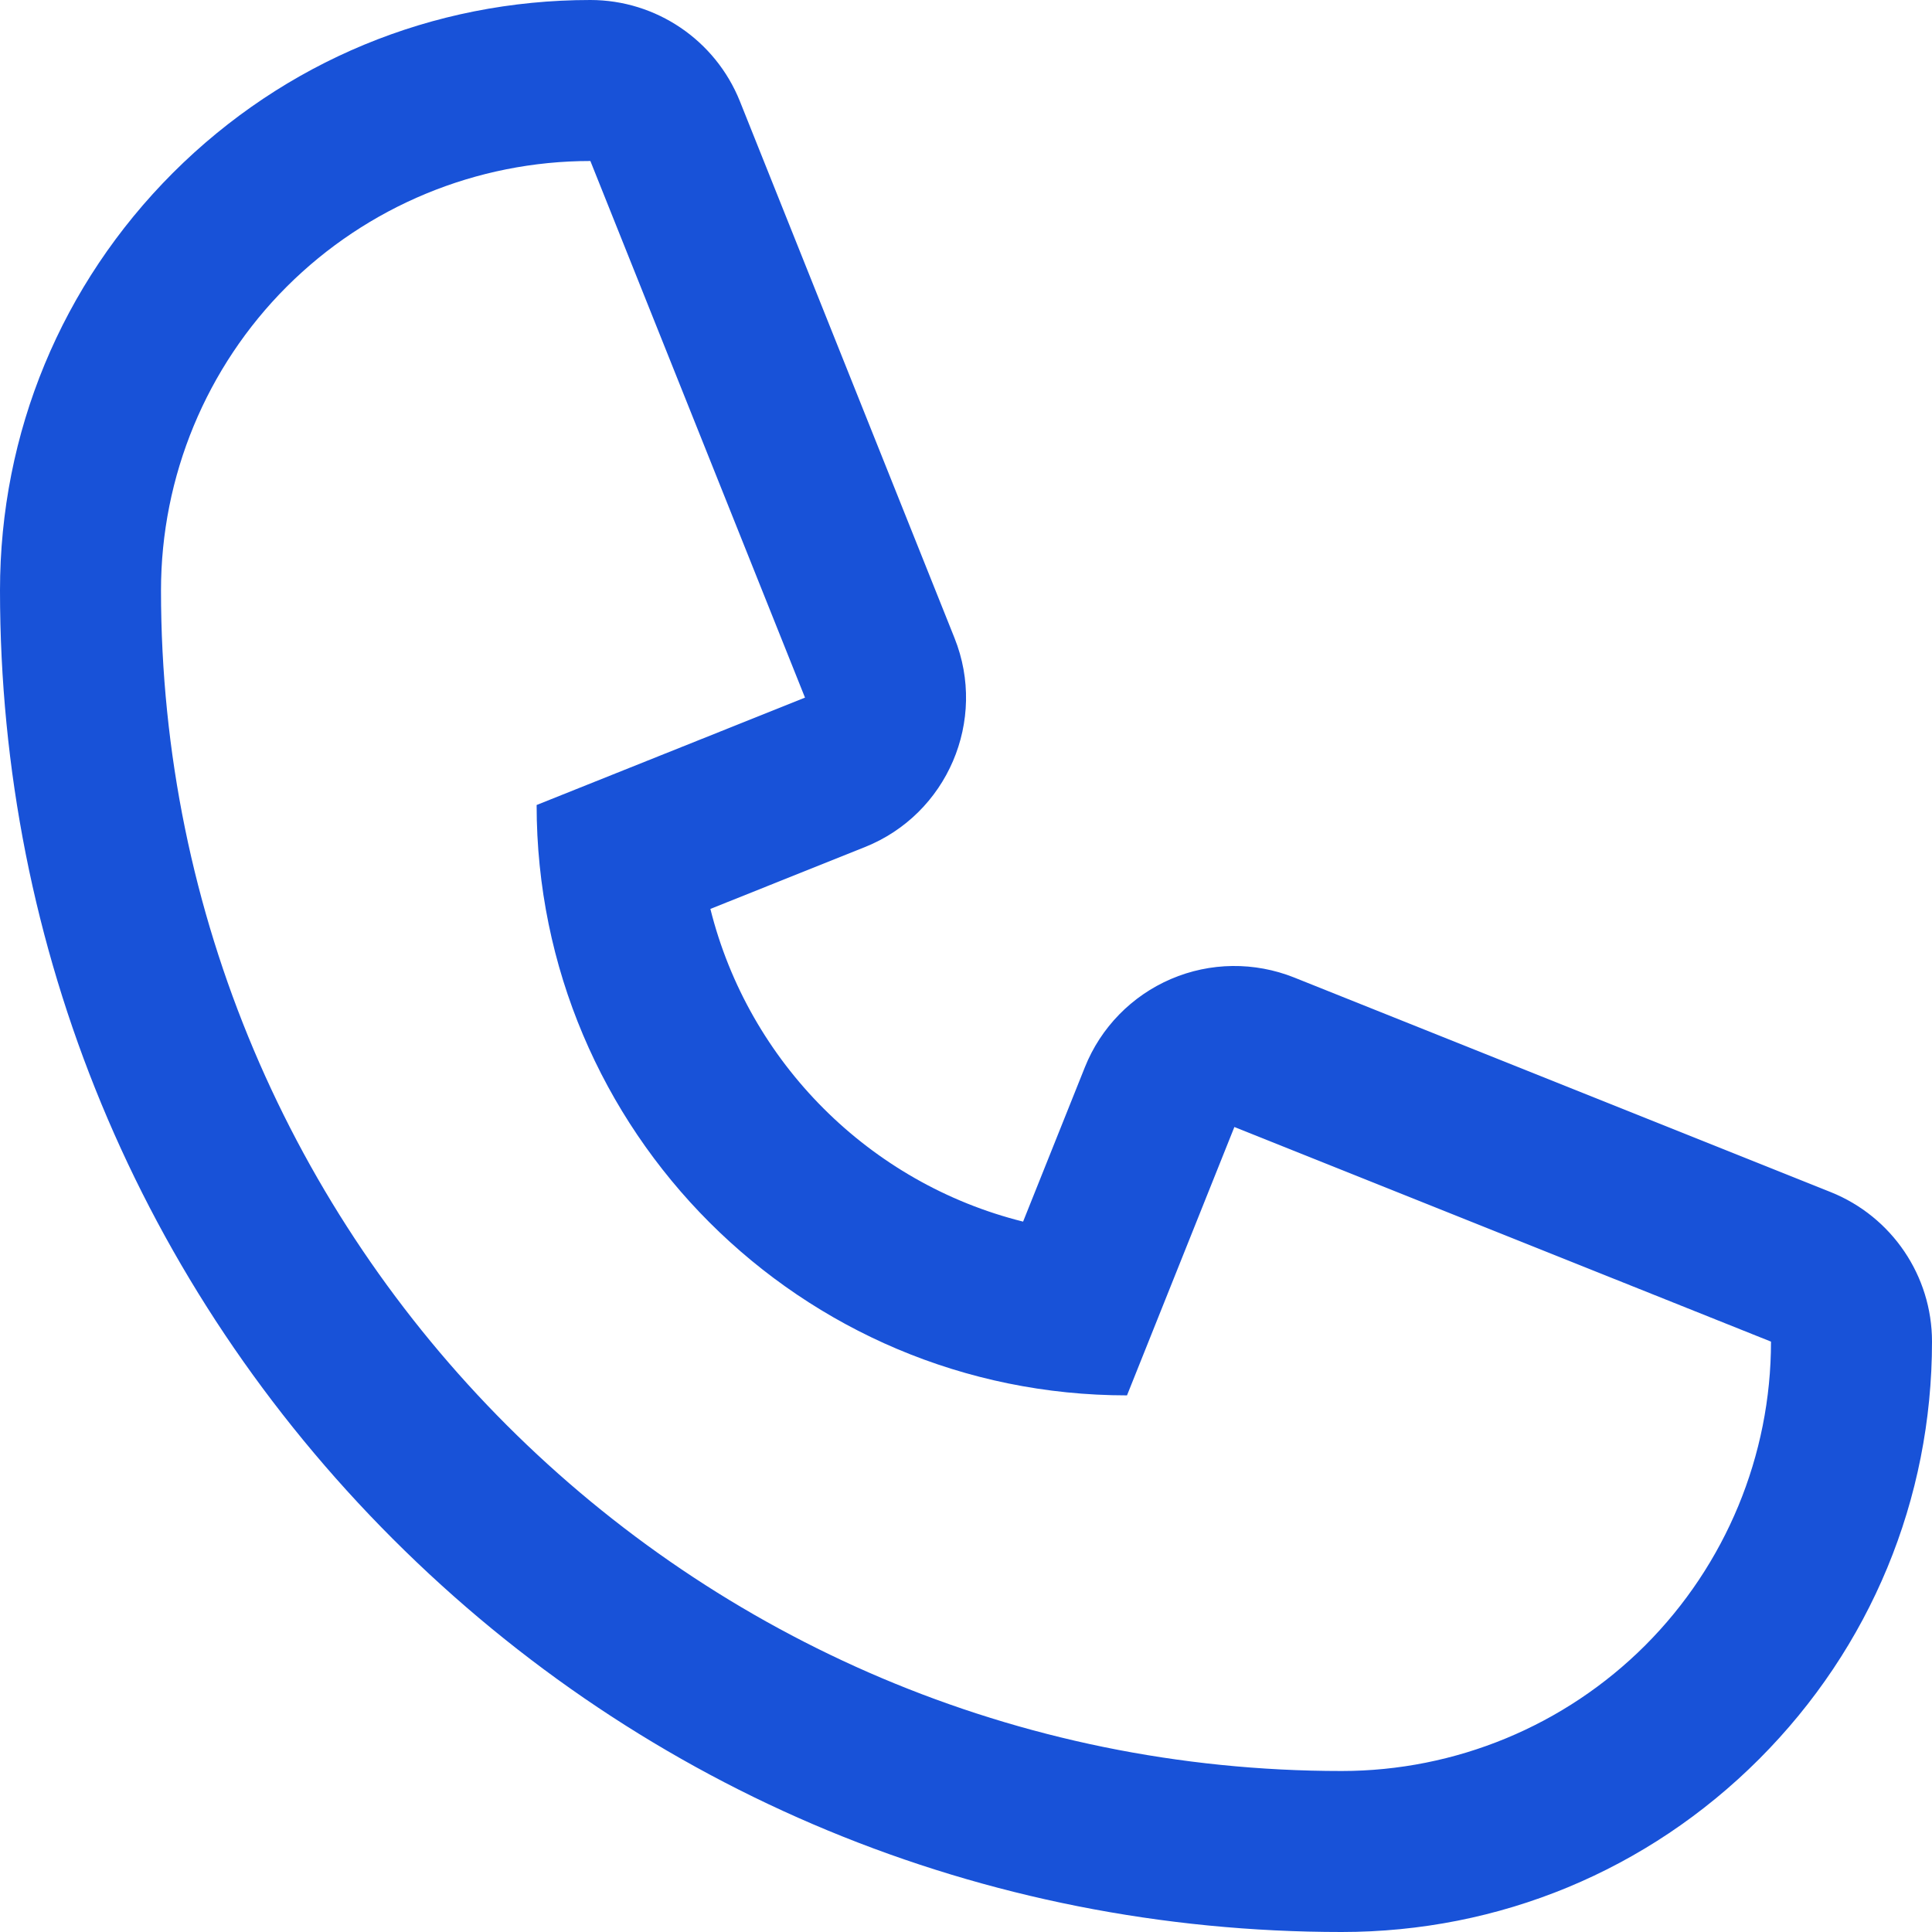 <svg xmlns="http://www.w3.org/2000/svg" width="15.6" height="15.6" viewBox="0 0 15.6 15.6">
  <g id="g918" transform="translate(0.845 683.51)">
    <g id="g920" transform="translate(0.455 -682.21)">
      <g id="Group_39897" data-name="Group 39897" transform="translate(0 0)">
        <g id="g928">
          <g id="path930" transform="translate(171.377)" fill="none" stroke-linecap="round" stroke-linejoin="round">
            <path d="M-167.91,0a3.467,3.467,0,0,0-2.451,1.015,3.467,3.467,0,0,0-1.015,2.451A9.533,9.533,0,0,0-161.844,13a3.467,3.467,0,0,0,2.451-1.015,3.467,3.467,0,0,0,1.015-2.451L-162.71,7.8l-.867,2.167h0A4.766,4.766,0,0,1-168.344,5.2h0l2.167-.867Z" stroke="none"/>
            <path d="M -167.91 9.5367431640625e-07 C -168.83 9.5367431640625e-07 -169.711 0.365 -170.362 1.015 C -171.012 1.665 -171.377 2.547 -171.377 3.467 C -171.377 8.732 -167.109 13 -161.844 13 C -160.924 13 -160.042 12.635 -159.392 11.985 C -158.742 11.334 -158.377 10.453 -158.377 9.533 L -162.71 7.8 L -163.577 9.967 C -166.21 9.967 -168.344 7.833 -168.344 5.2 L -168.344 5.2 L -166.177 4.333 L -167.91 9.5367431640625e-07 M -167.91 -1.3 C -167.379 -1.3 -166.901 -0.976 -166.703 -0.483 L -164.97 3.851 C -164.703 4.517 -165.028 5.274 -165.694 5.54 L -166.941 6.039 C -166.632 7.278 -165.655 8.255 -164.416 8.564 L -163.917 7.317 C -163.789 6.997 -163.539 6.741 -163.222 6.605 C -162.905 6.469 -162.548 6.465 -162.227 6.593 L -157.894 8.326 C -157.401 8.524 -157.077 9.002 -157.077 9.533 C -157.077 10.806 -157.573 12.003 -158.473 12.904 C -159.373 13.804 -160.57 14.3 -161.844 14.3 C -164.737 14.3 -167.458 13.173 -169.504 11.127 C -171.55 9.081 -172.677 6.36 -172.677 3.467 C -172.677 2.194 -172.181 0.997 -171.281 0.096 C -170.38 -0.804 -169.183 -1.3 -167.91 -1.3 Z" stroke="none" fill="#1852d8"/>
          </g>
        </g>
      </g>
    </g>
  </g>
</svg>
